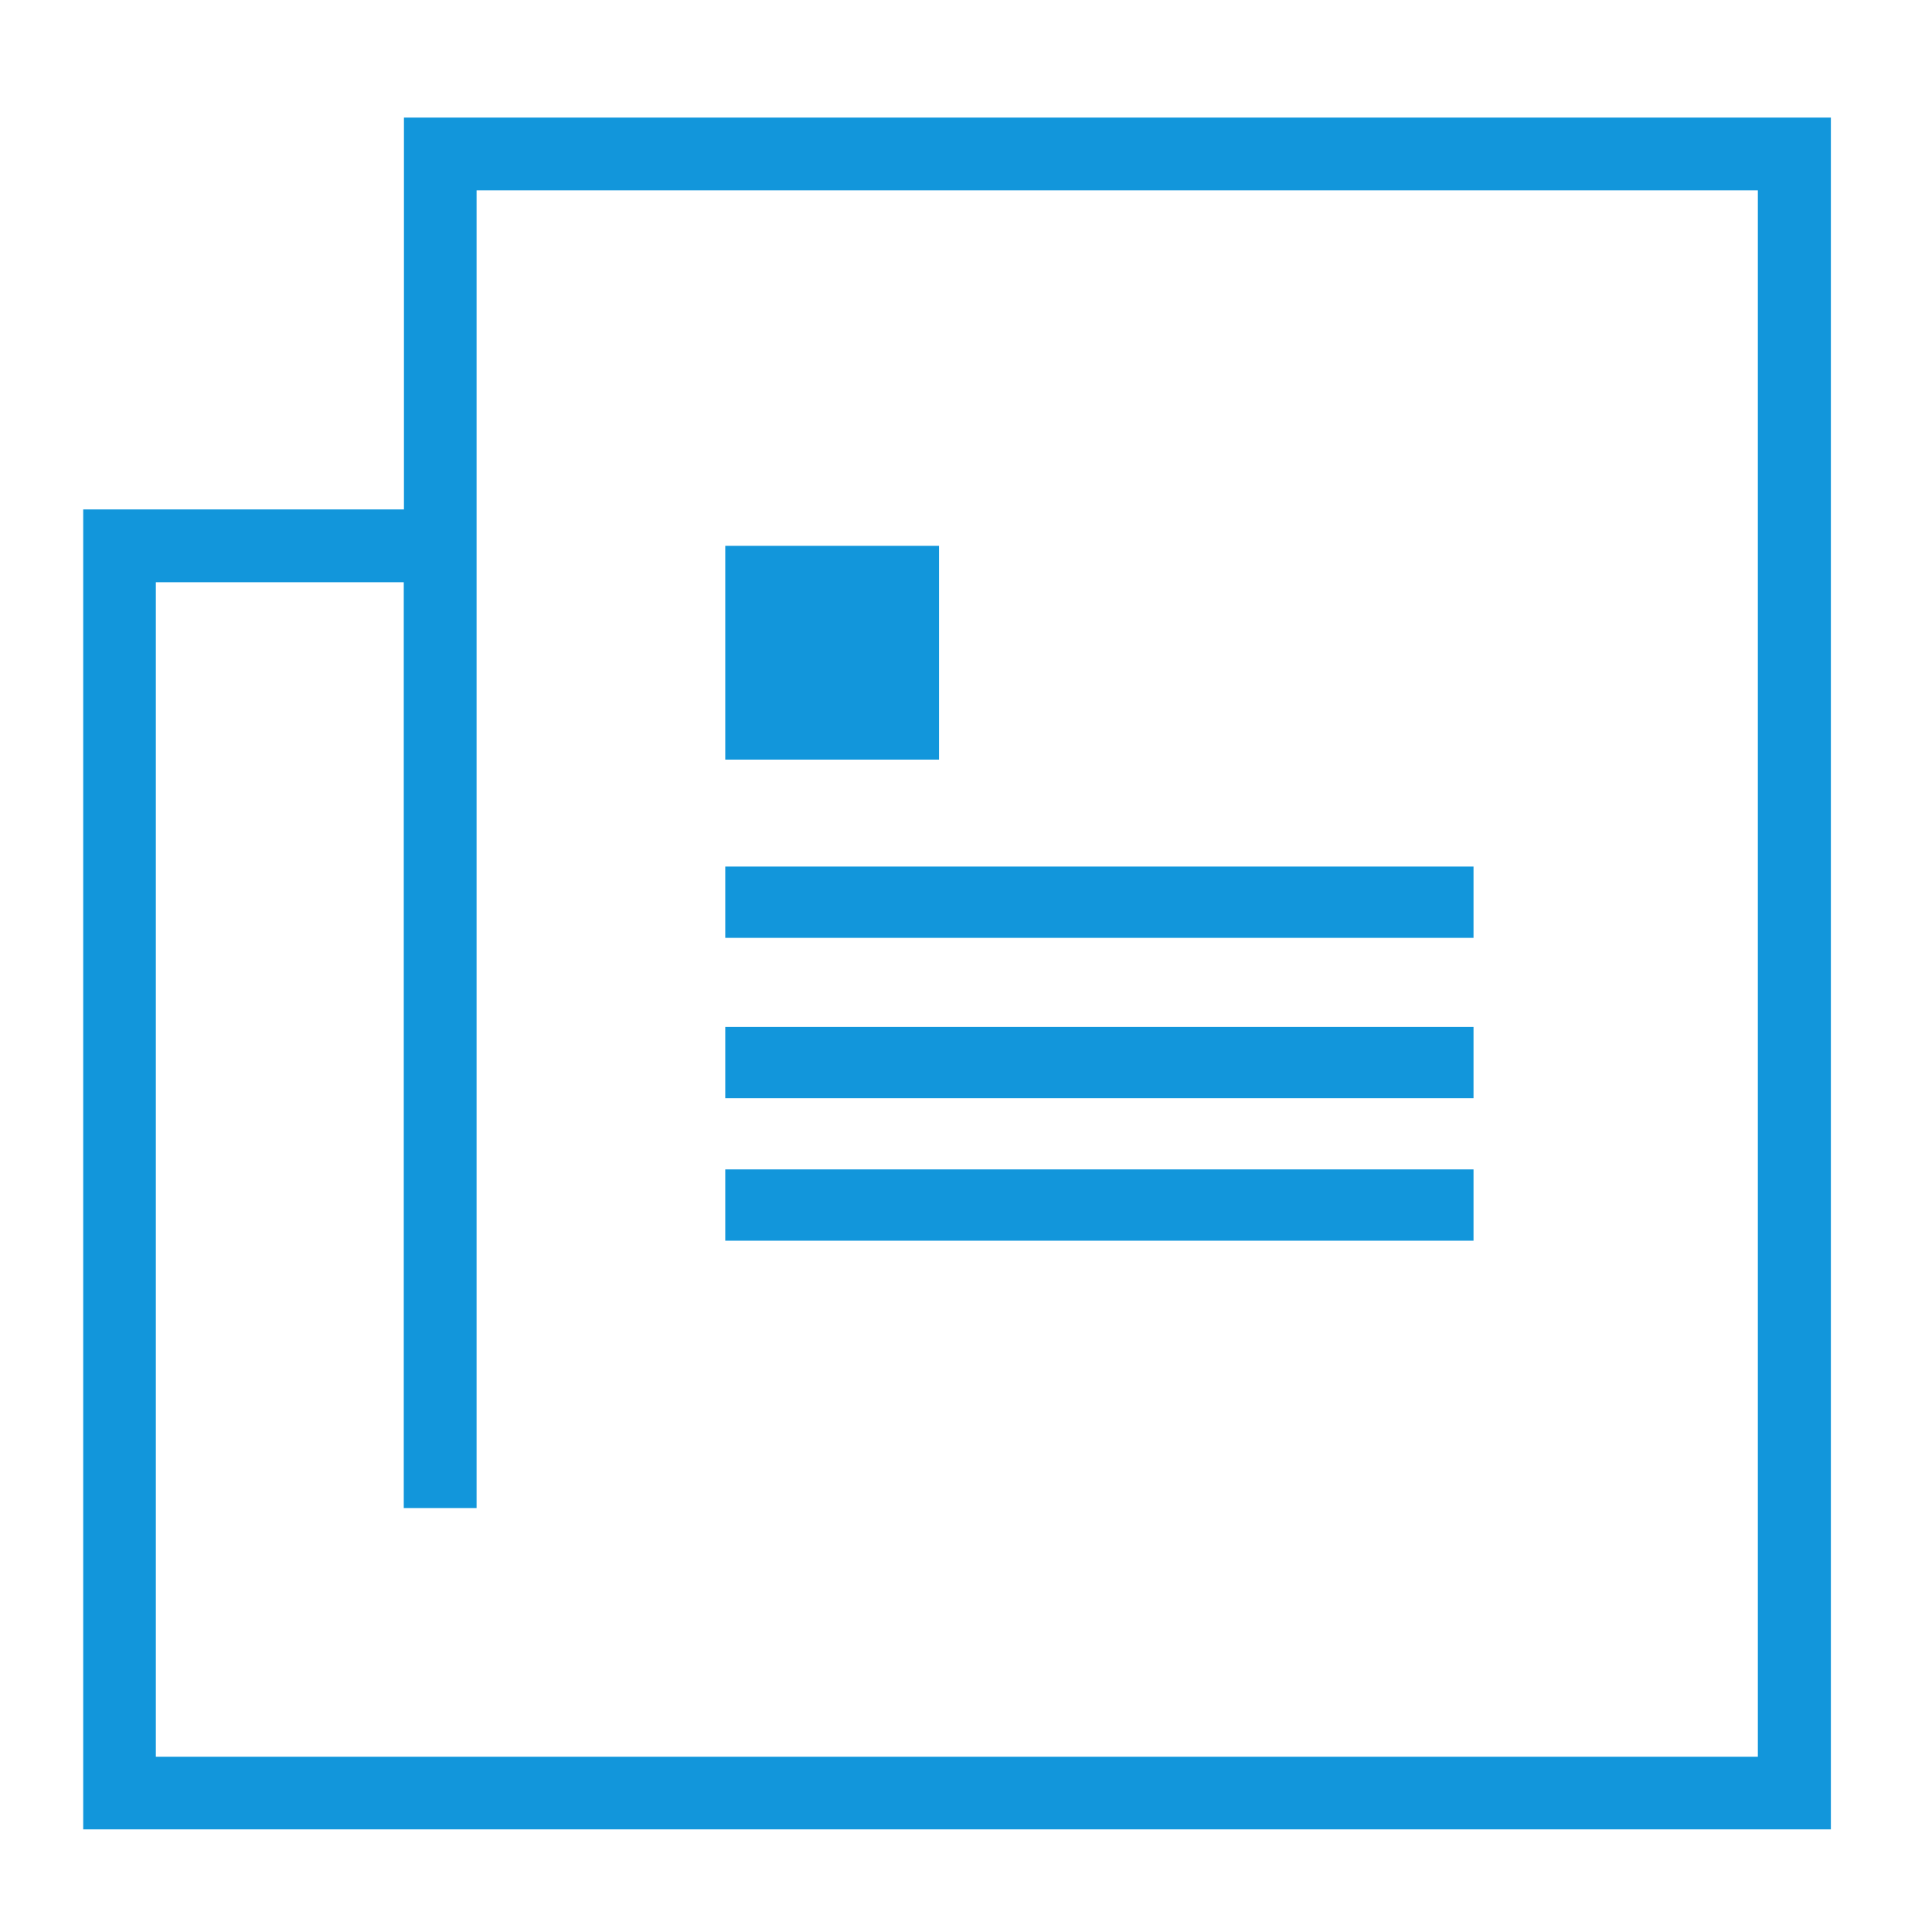 <?xml version="1.0" standalone="no"?><!DOCTYPE svg PUBLIC "-//W3C//DTD SVG 1.1//EN" "http://www.w3.org/Graphics/SVG/1.1/DTD/svg11.dtd"><svg t="1594623867762" class="icon" viewBox="0 0 1024 1024" version="1.1" xmlns="http://www.w3.org/2000/svg" p-id="18504" xmlns:xlink="http://www.w3.org/1999/xlink" width="200" height="200"><defs><style type="text/css"></style></defs><path d="M970.3 969.6H44.1V270h170V62.3h756.3v907.3zM82.6 931.1h849.1V100.9H252.6v698.4H214V308.6H82.6v622.5z" fill="#1296db" p-id="18505"></path><path d="M384.4 289.3h113.3v113.3H384.4zM384.4 459.3H781v37.8H384.4zM384.4 544.3H781v37.8H384.4zM384.4 619.8H781v37.8H384.4z" fill="#1296db" p-id="18506"></path></svg>